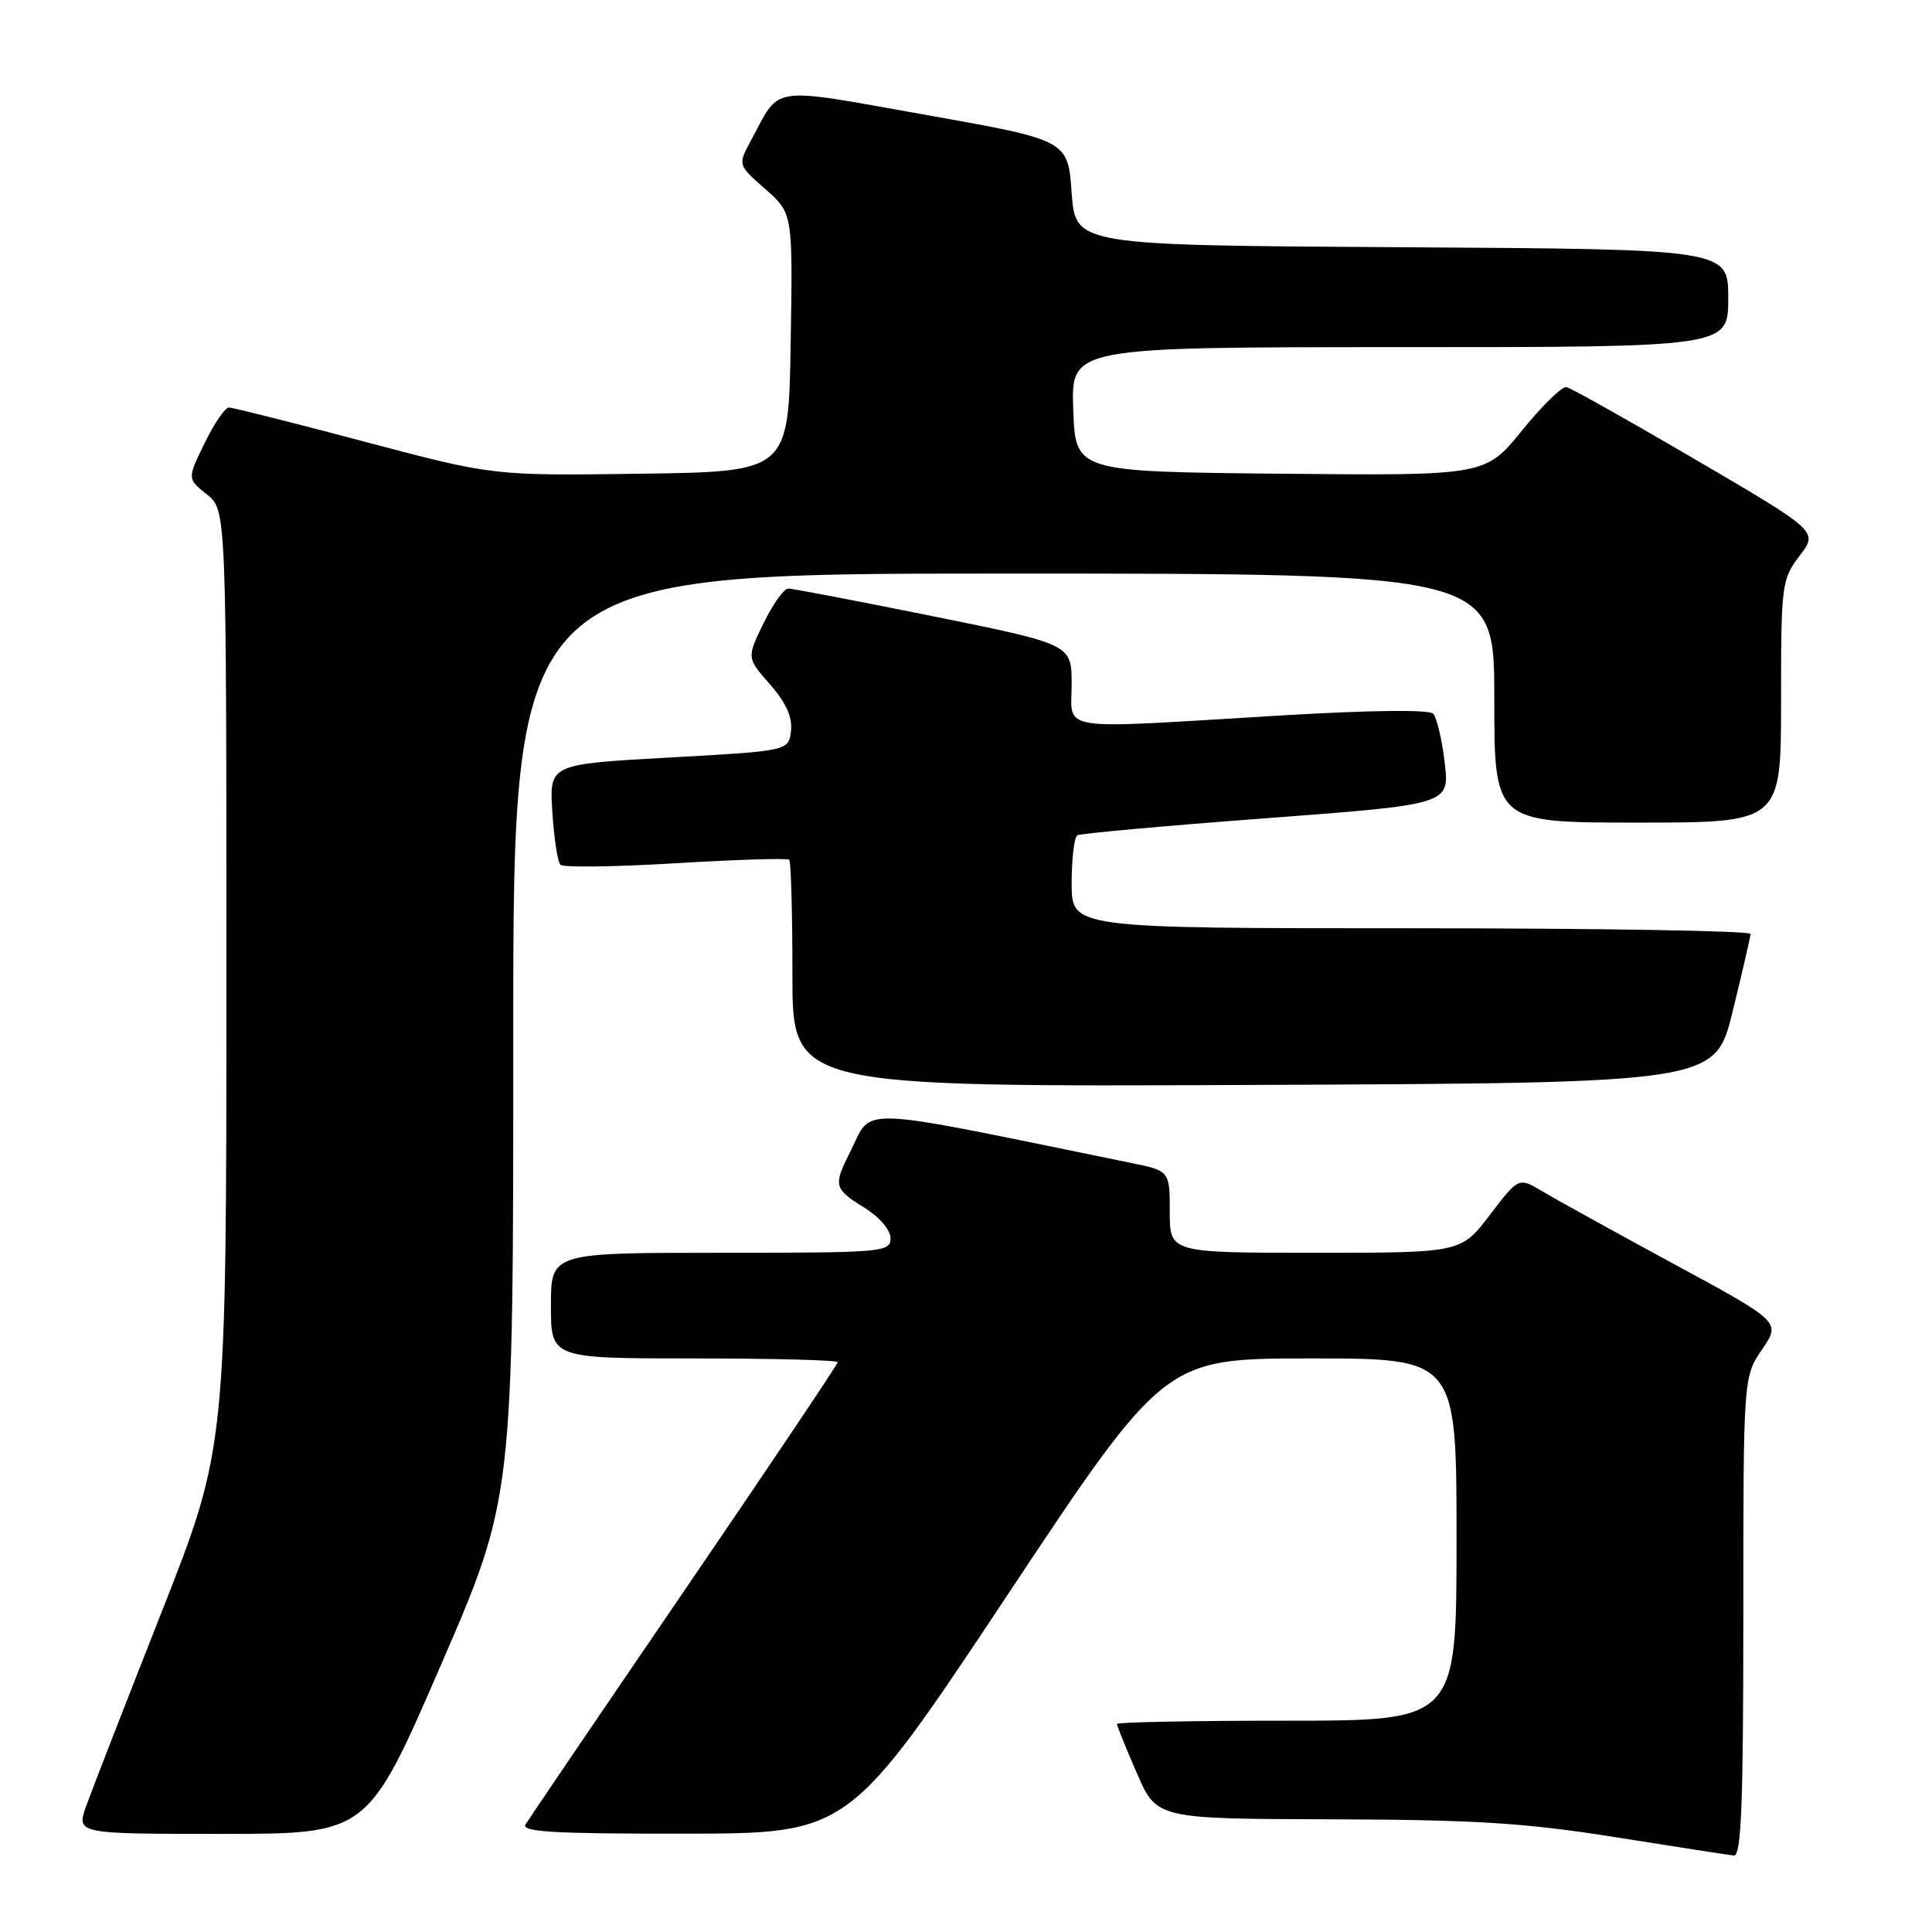 <?xml version="1.0" encoding="UTF-8" standalone="no"?>
<!DOCTYPE svg PUBLIC "-//W3C//DTD SVG 1.1//EN" "http://www.w3.org/Graphics/SVG/1.1/DTD/svg11.dtd" >
<svg xmlns="http://www.w3.org/2000/svg" xmlns:xlink="http://www.w3.org/1999/xlink" version="1.1" viewBox="0 0 256 256">
 <g >
 <path fill="currentColor"
d=" M 231.00 214.23 C 231.00 182.46 231.00 182.46 233.48 178.81 C 235.97 175.16 235.97 175.16 221.73 167.45 C 213.90 163.20 206.09 158.89 204.37 157.86 C 201.23 155.98 201.23 155.98 197.41 160.99 C 193.59 166.00 193.59 166.00 174.29 166.00 C 155.00 166.00 155.00 166.00 155.00 160.57 C 155.00 155.14 155.00 155.14 149.75 154.07 C 112.35 146.43 115.74 146.56 112.62 152.70 C 110.40 157.09 110.51 157.53 114.50 160.00 C 116.53 161.26 118.00 162.97 118.00 164.08 C 118.00 165.92 117.01 166.00 95.50 166.00 C 73.00 166.00 73.00 166.00 73.00 173.00 C 73.00 180.00 73.00 180.00 92.00 180.00 C 102.45 180.00 111.00 180.22 111.00 180.50 C 111.00 180.77 101.86 194.39 90.69 210.75 C 79.52 227.11 70.05 241.06 69.63 241.75 C 69.04 242.74 73.50 242.99 90.69 242.97 C 112.50 242.95 112.50 242.95 133.41 211.47 C 154.31 180.00 154.31 180.00 173.66 180.00 C 193.00 180.00 193.00 180.00 193.00 204.00 C 193.00 228.00 193.00 228.00 170.50 228.00 C 158.12 228.00 148.00 228.20 148.00 228.43 C 148.00 228.67 149.18 231.60 150.63 234.93 C 153.26 241.00 153.26 241.00 176.38 241.07 C 195.41 241.12 202.07 241.54 214.00 243.43 C 221.97 244.70 229.06 245.79 229.75 245.87 C 230.73 245.97 231.00 239.05 231.00 214.23 Z  M 58.37 220.75 C 68.02 198.50 68.02 198.50 68.01 137.25 C 68.00 76.00 68.00 76.00 133.00 76.00 C 198.00 76.00 198.00 76.00 198.00 92.50 C 198.00 109.00 198.00 109.00 217.00 109.00 C 236.00 109.00 236.00 109.00 236.00 92.93 C 236.00 77.41 236.08 76.76 238.46 73.64 C 240.92 70.42 240.92 70.42 224.77 60.96 C 215.89 55.76 208.15 51.41 207.56 51.29 C 206.98 51.18 204.32 53.77 201.66 57.06 C 196.81 63.03 196.81 63.03 169.66 62.77 C 142.50 62.50 142.50 62.50 142.21 54.25 C 141.92 46.00 141.92 46.00 185.46 46.00 C 229.00 46.00 229.00 46.00 229.00 39.51 C 229.00 33.02 229.00 33.02 185.75 32.76 C 142.50 32.50 142.50 32.50 142.00 25.54 C 141.50 18.57 141.50 18.57 122.66 15.22 C 101.65 11.49 103.49 11.22 99.51 18.61 C 97.76 21.85 97.76 21.85 101.40 25.05 C 105.05 28.25 105.05 28.25 104.77 45.37 C 104.50 62.50 104.50 62.50 84.92 62.77 C 65.33 63.04 65.33 63.04 48.29 58.52 C 38.92 56.03 30.84 54.00 30.33 54.00 C 29.82 54.00 28.37 56.12 27.11 58.72 C 24.81 63.44 24.81 63.44 27.41 65.51 C 30.00 67.58 30.00 67.58 30.00 129.70 C 30.00 191.83 30.00 191.83 21.39 213.67 C 16.66 225.67 12.18 237.19 11.44 239.25 C 10.09 243.00 10.09 243.00 29.40 243.00 C 48.72 243.00 48.72 243.00 58.37 220.75 Z  M 229.59 134.00 C 230.87 128.78 231.94 124.16 231.96 123.75 C 231.98 123.34 211.75 123.00 187.00 123.00 C 142.00 123.00 142.00 123.00 142.00 117.06 C 142.00 113.79 142.34 110.92 142.75 110.68 C 143.16 110.44 154.43 109.42 167.80 108.42 C 192.09 106.59 192.09 106.59 191.43 101.05 C 191.07 98.00 190.38 95.08 189.91 94.57 C 189.37 94.00 181.45 94.10 169.27 94.83 C 139.50 96.62 142.00 97.00 142.00 90.69 C 142.00 85.38 142.00 85.38 123.75 81.68 C 113.71 79.65 105.03 77.99 104.45 77.99 C 103.87 78.00 102.40 80.06 101.17 82.59 C 98.94 87.17 98.94 87.17 102.03 90.68 C 104.15 93.11 105.02 95.02 104.81 96.85 C 104.50 99.50 104.50 99.50 88.64 100.38 C 72.78 101.26 72.78 101.26 73.19 107.59 C 73.41 111.07 73.89 114.23 74.26 114.59 C 74.63 114.96 81.51 114.87 89.55 114.38 C 97.59 113.90 104.36 113.69 104.58 113.92 C 104.81 114.15 105.00 121.01 105.00 129.17 C 105.00 144.02 105.00 144.02 166.14 143.76 C 227.27 143.50 227.27 143.50 229.59 134.00 Z "/>
</g>
</svg>